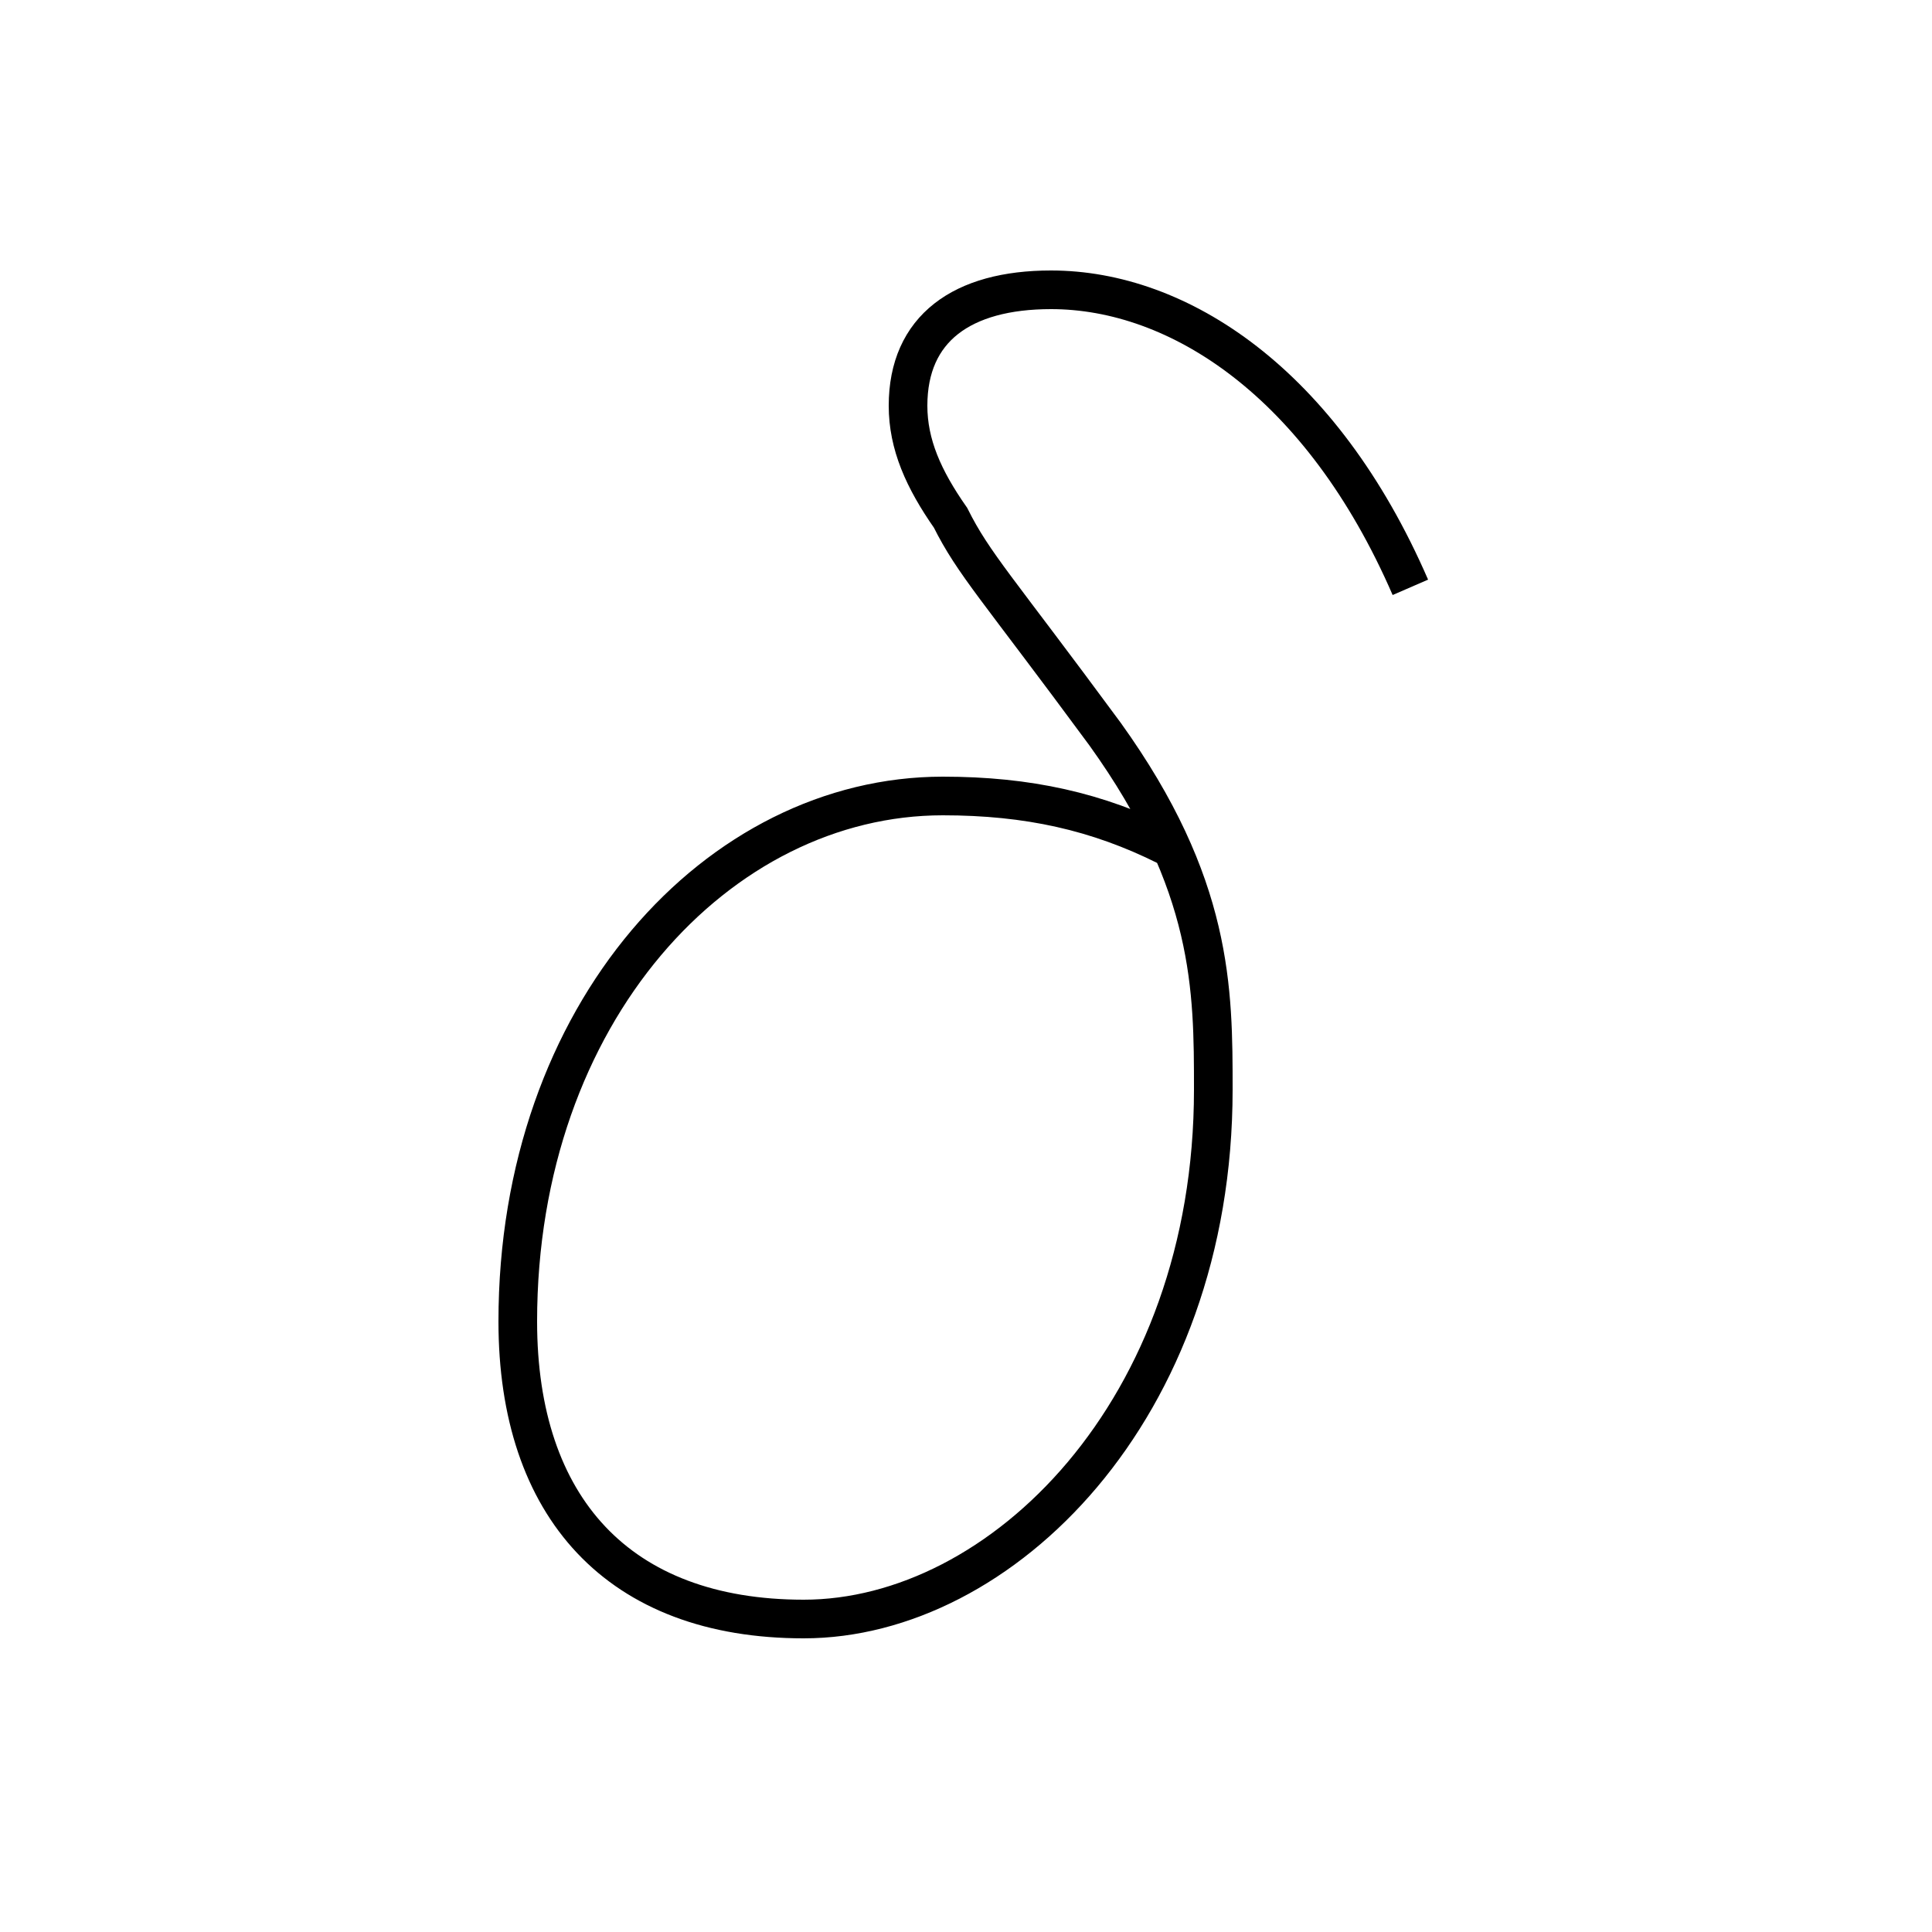 <?xml version='1.0' encoding='utf8'?>
<svg viewBox="0.0 -6.0 50.0 50.0" version="1.1" xmlns="http://www.w3.org/2000/svg">
<rect x="0.0" y="-6.0" width="50.0" height="50.0" fill="#808080" stroke="none"/>
<rect x="-1000" y="-1000" width="2000" height="2000" stroke="white" fill="white"/>
<g style="fill:white;stroke:#000000;  stroke-width:1">
<path d="M 30.2 -22.1 C 28.4 -23.0 26.6 -23.4 24.4 -23.4 C 18.6 -23.4 13.4 -17.8 13.4 -9.8 C 13.4 -5.0 16.0 -2.1 20.8 -2.1 C 25.9 -2.1 31.4 -7.5 31.4 -15.8 C 31.4 -18.4 31.4 -21.1 28.6 -25.0 C 25.8 -28.8 25.2 -29.4 24.6 -30.6 C 23.9 -31.6 23.5 -32.5 23.5 -33.5 C 23.5 -35.5 24.9 -36.5 27.2 -36.5 C 30.5 -36.5 34.2 -34.1 36.5 -28.8" transform="translate(0.0 38.0)" />
</g>
</svg>